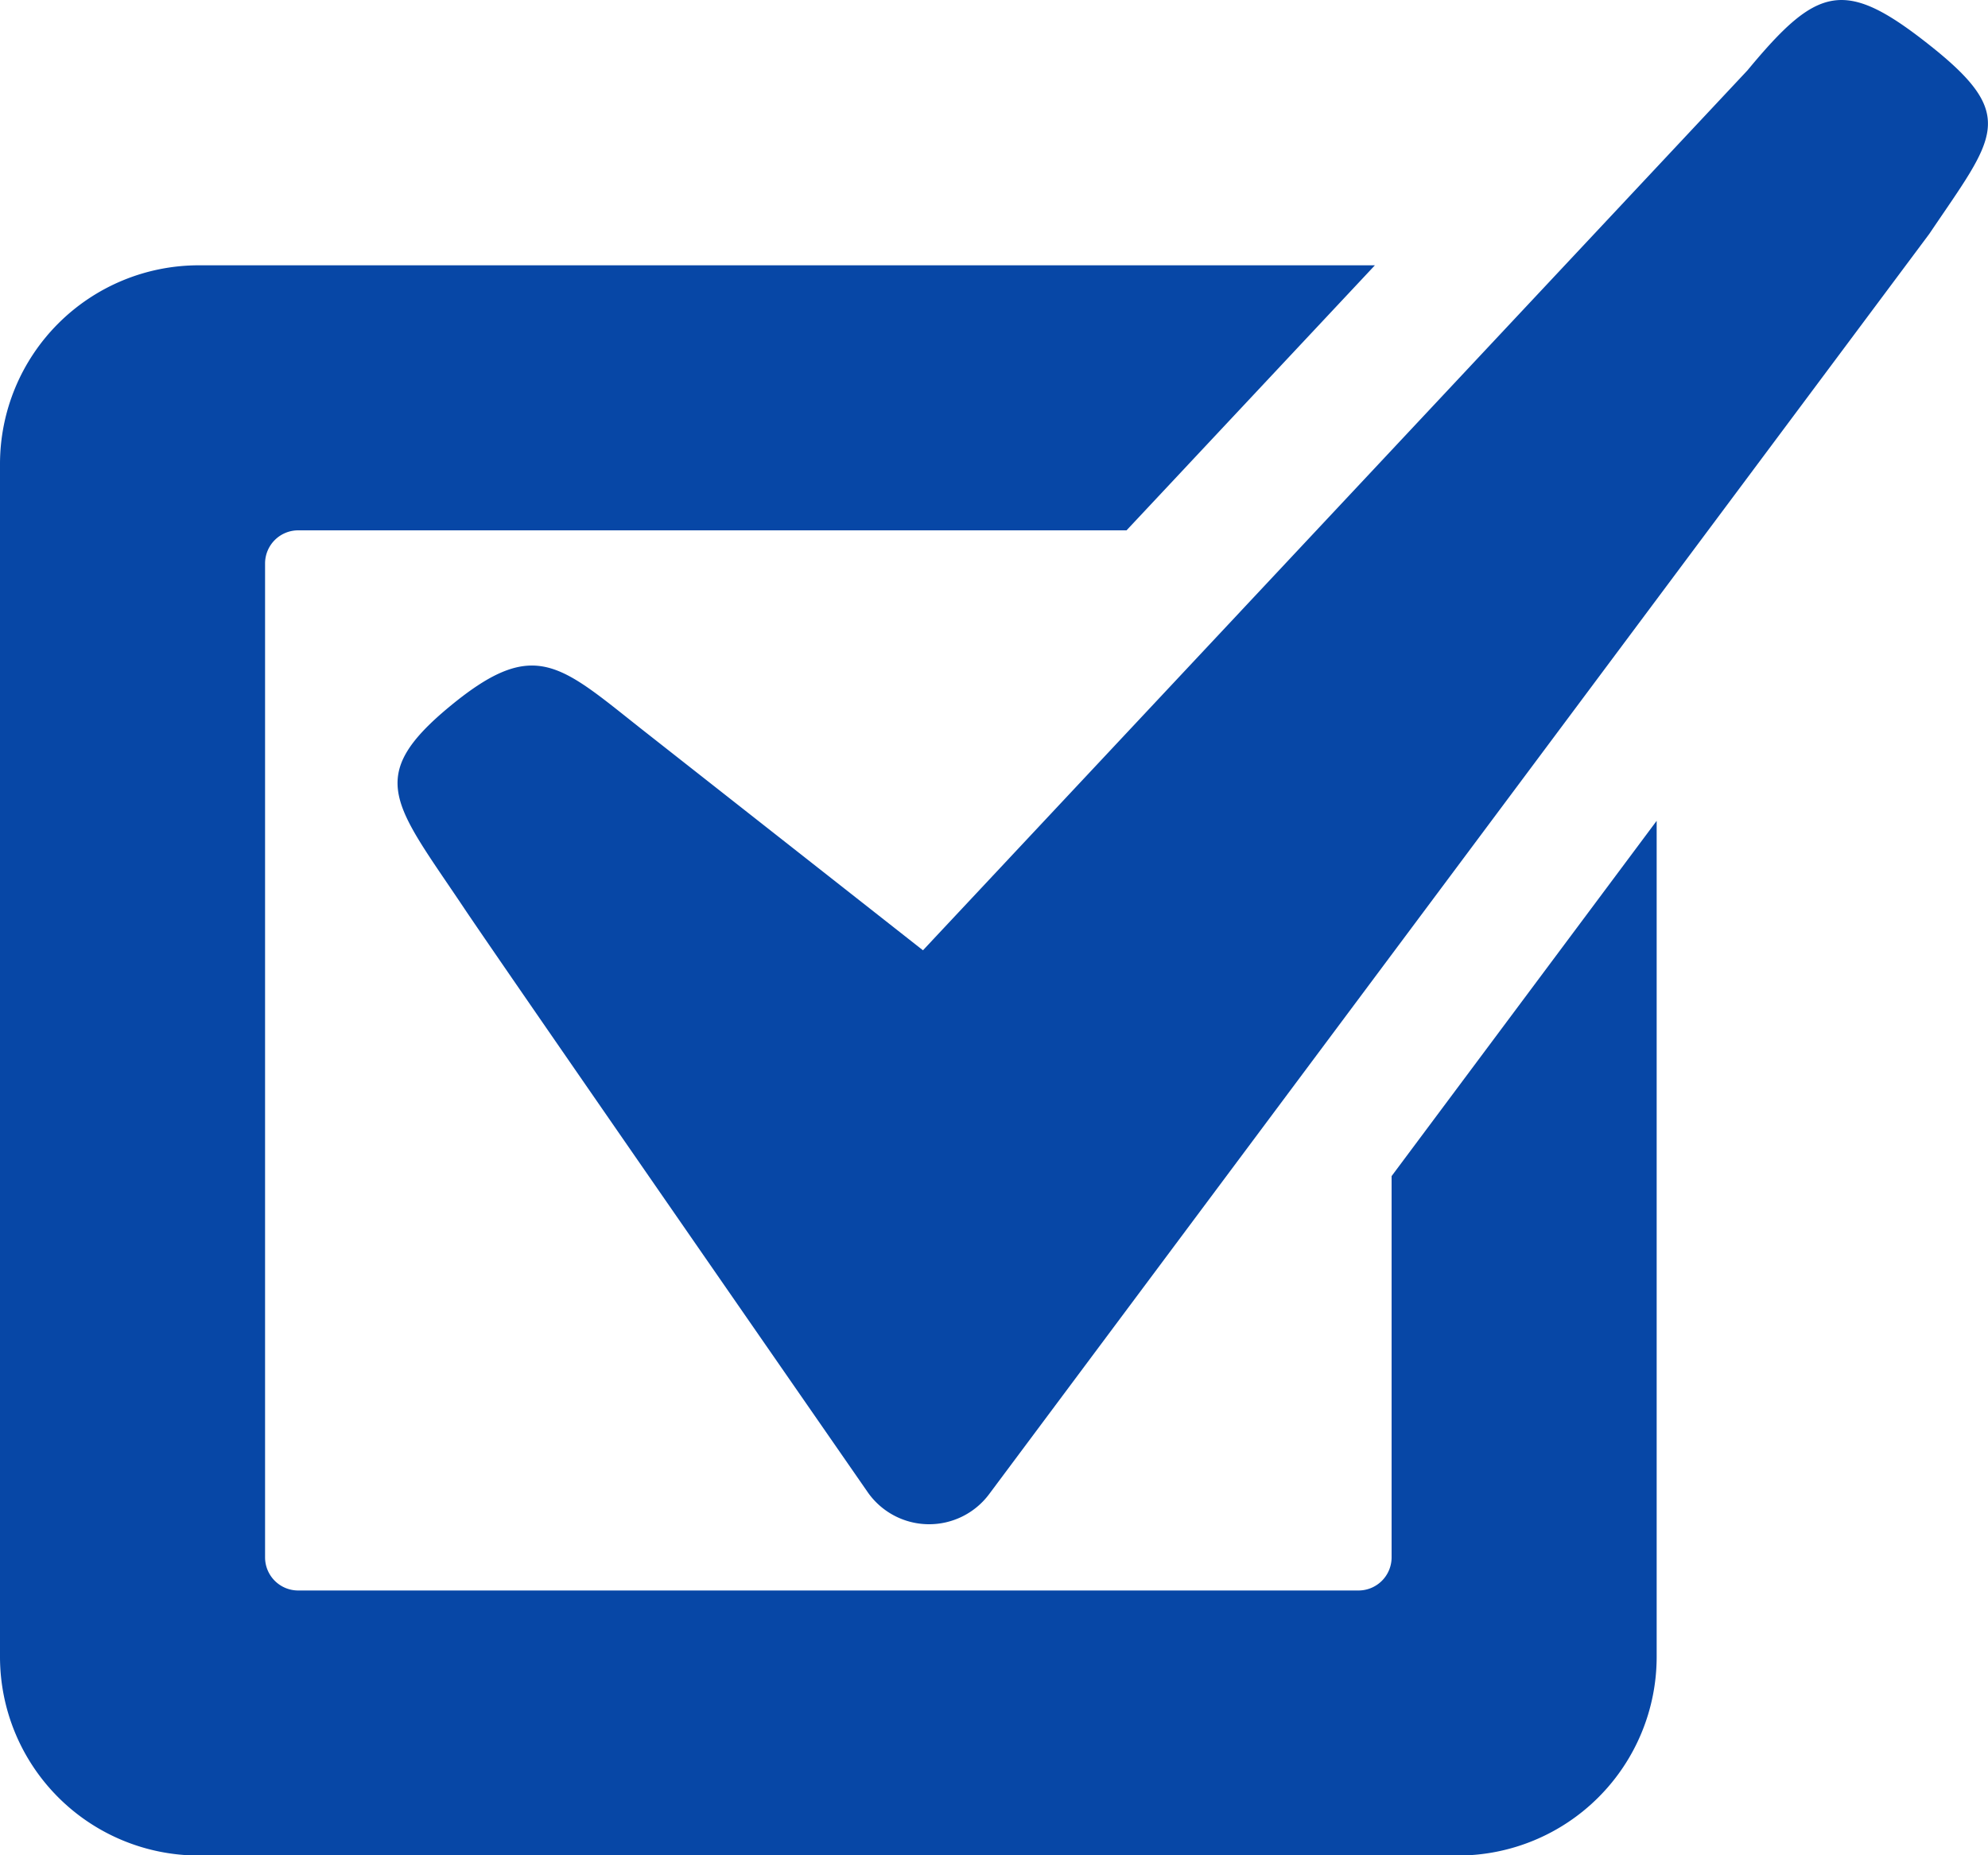 <svg id="_1177234_audit_auto_car_checklist_diagnostic_icon" data-name="1177234_audit_auto_car_checklist_diagnostic_icon" xmlns="http://www.w3.org/2000/svg" width="15" height="14" viewBox="0 0 15 14">
  <g id="_174114_browser_checkbox_ok_tick_web_icon" data-name="174114_browser_checkbox_ok_tick_web_icon" transform="translate(-16 -31.998)">
    <path id="Path_8678" data-name="Path 8678" d="M28.5,38.192V44.5A1.5,1.5,0,0,1,27,46H17.5A1.5,1.5,0,0,1,16,44.5v-9A1.5,1.5,0,0,1,17.5,34h8.874L24.5,36H18.25a.25.25,0,0,0-.25.25v7.5a.25.25,0,0,0,.25.25h8a.25.25,0,0,0,.25-.25V40.873Zm2.057-4.429c.49-.727.675-.887.019-1.411s-.858-.467-1.391.177l-6.221,6.64-2.09-1.643c-.643-.505-.829-.734-1.477-.2s-.423.737.1,1.518c.234.351,2.164,3.136,3.052,4.417a.565.565,0,0,0,.912.015Z" transform="translate(0 0)" fill="#0747a6"/>
  </g>
</svg>
